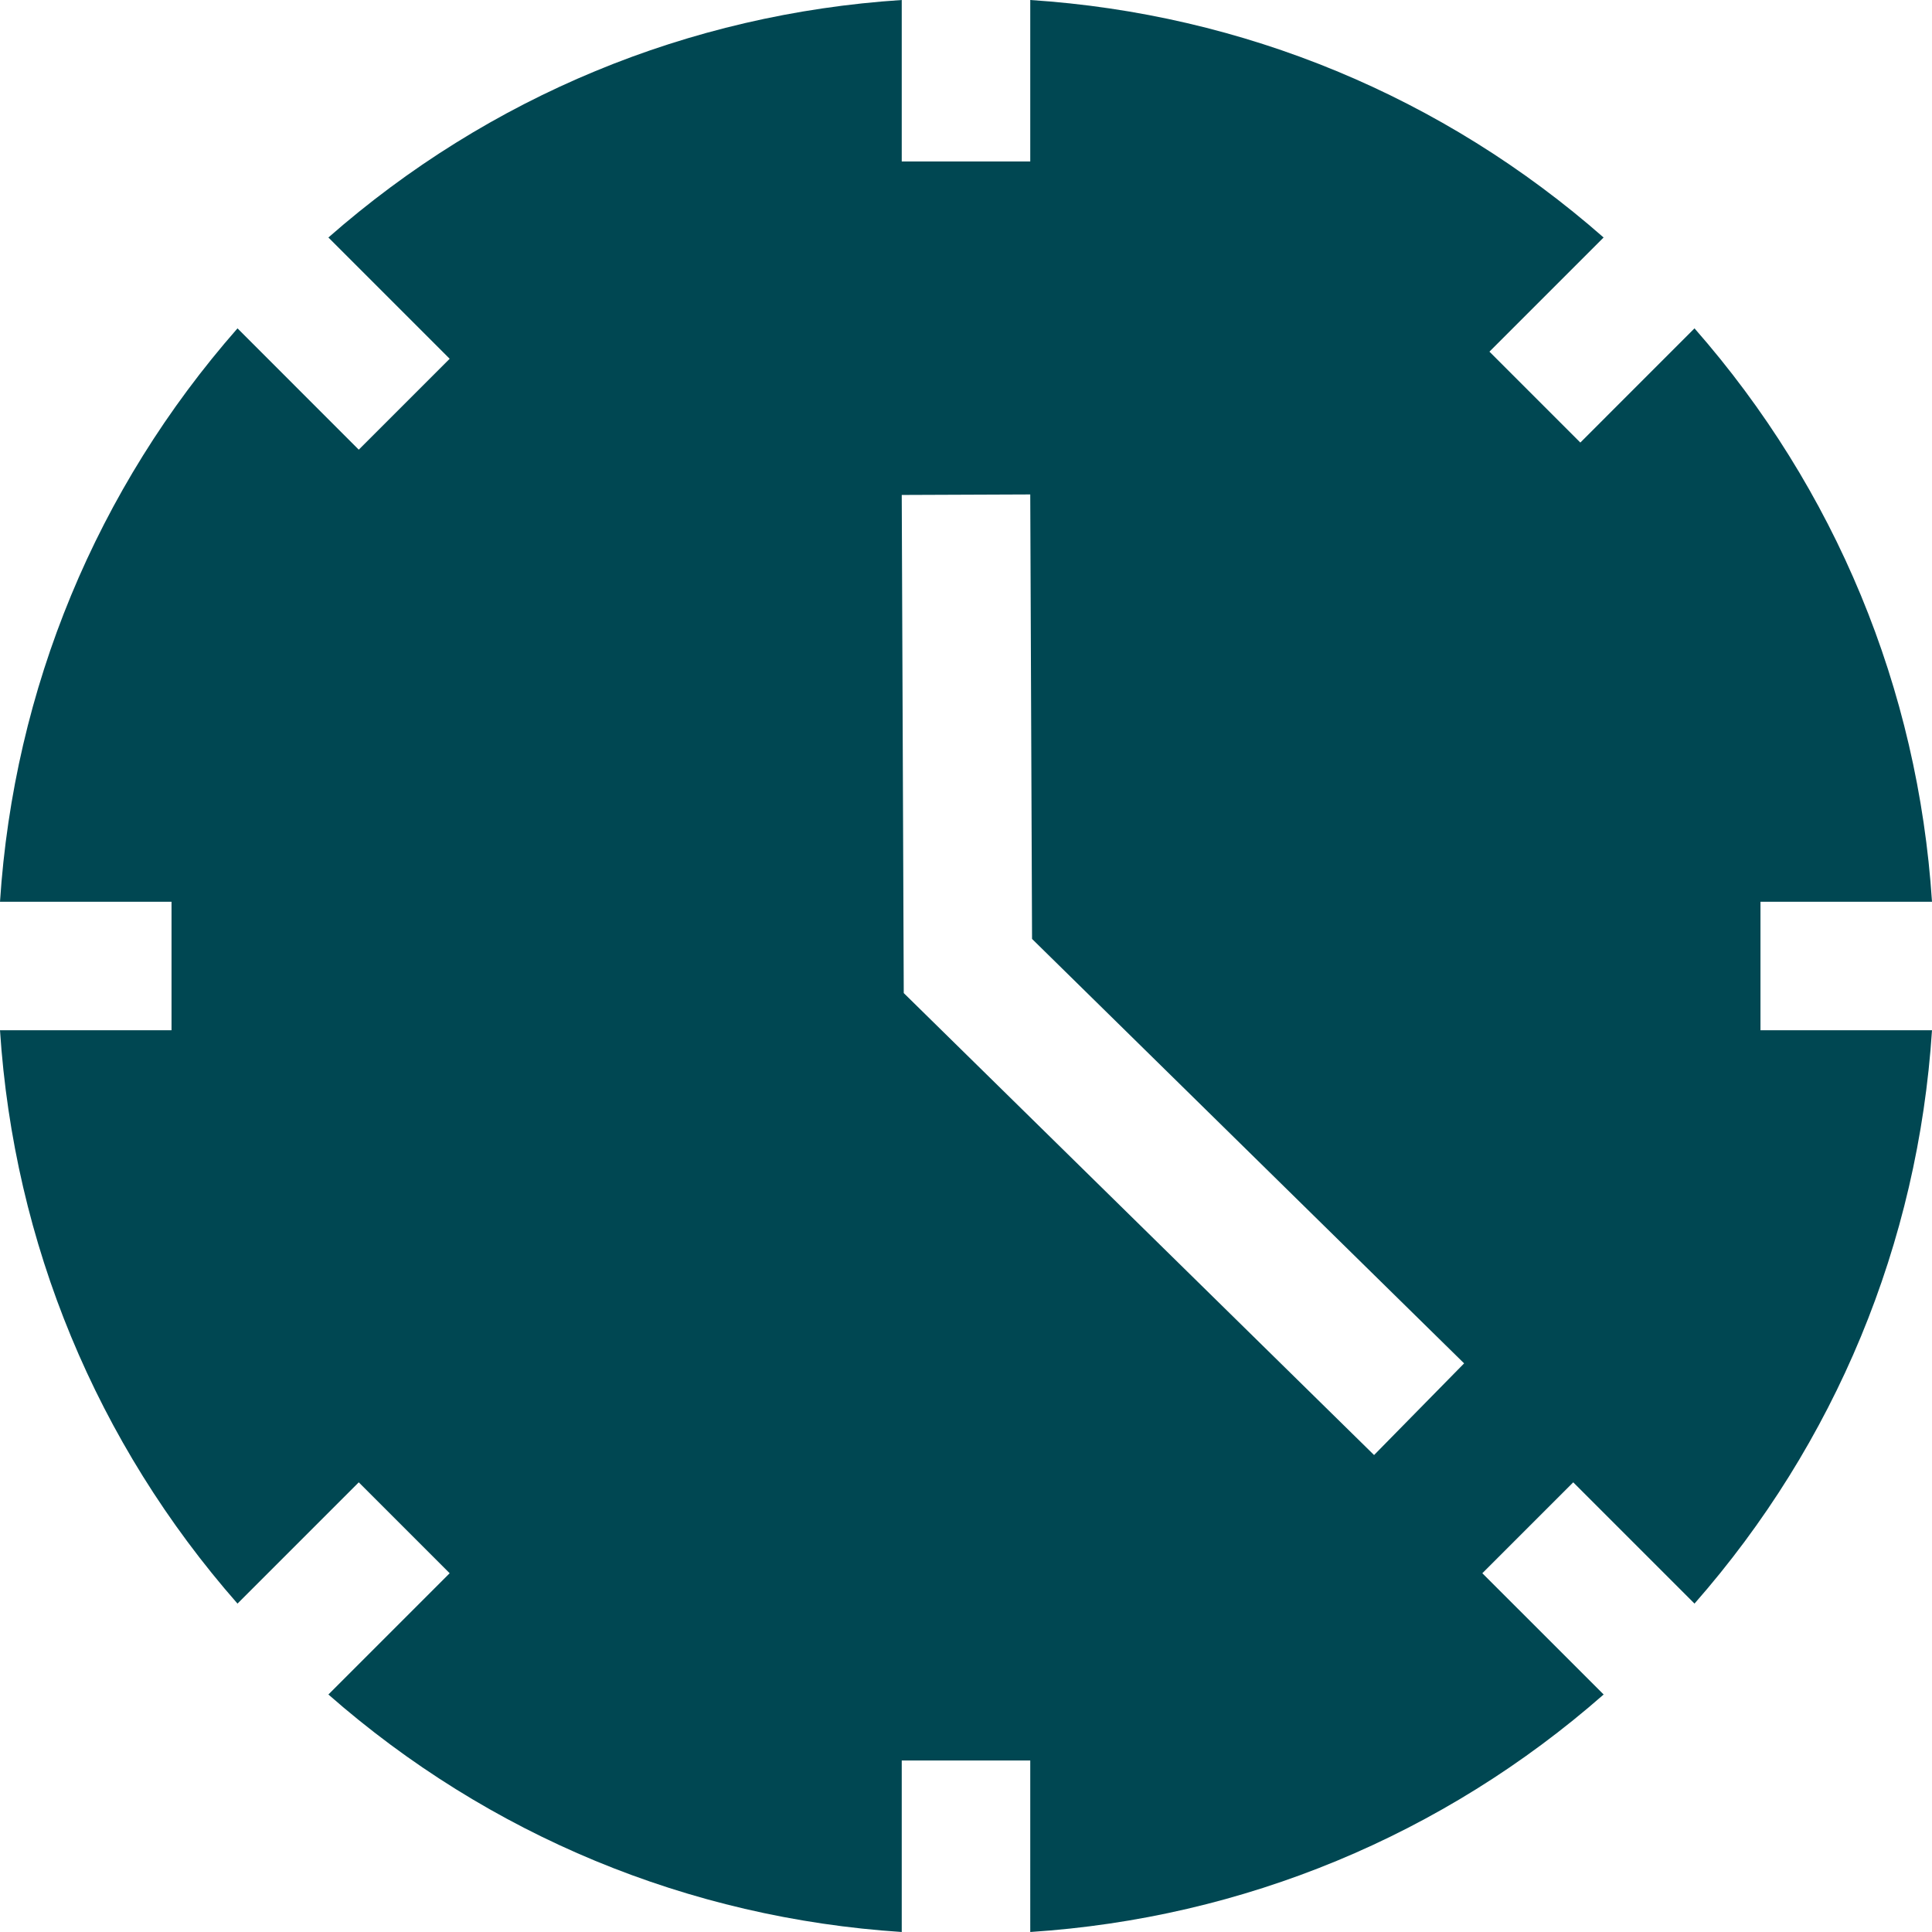 <?xml version="1.0"?>
<svg xmlns="http://www.w3.org/2000/svg" xmlns:xlink="http://www.w3.org/1999/xlink" xmlns:svgjs="http://svgjs.com/svgjs" version="1.1" width="512" height="512" x="0" y="0" viewBox="0 0 512.002 512.002" style="enable-background:new 0 0 512 512" xml:space="preserve" class=""><g>
<g xmlns="http://www.w3.org/2000/svg">
	<g>
		<path d="M449.063,424.971c37.339-42.527,59.26-95.464,62.939-151.943h-45.456v-34.057H512    c-3.678-56.479-25.6-109.416-62.939-151.954l-30.255,30.266l-24.09-24.09l30.255-30.255C382.445,25.6,329.508,3.678,273.029,0    v42.788h-34.058V0C182.492,3.678,129.555,25.6,87.029,62.94l32.139,32.139l-24.09,24.09l-32.139-32.15    C25.6,129.555,3.678,182.492,0,238.971h45.456v34.058H0c3.678,56.479,25.6,109.416,62.939,151.943l32.139-32.139l24.09,24.09    l-32.139,32.139c42.527,37.327,95.464,59.26,151.943,62.939v-45.456h34.058V512c56.479-3.678,109.416-25.6,151.954-62.939    l-32.15-32.139l24.09-24.09L449.063,424.971z M364.144,385.602l-124.64-122.426l-0.534-132.007l34.058-0.136l0.477,117.794    l114.502,112.481L364.144,385.602z" fill="#004752" data-original="#000000" style="" class=""/>
	</g>
</g>
<g xmlns="http://www.w3.org/2000/svg">
</g>
<g xmlns="http://www.w3.org/2000/svg">
</g>
<g xmlns="http://www.w3.org/2000/svg">
</g>
<g xmlns="http://www.w3.org/2000/svg">
</g>
<g xmlns="http://www.w3.org/2000/svg">
</g>
<g xmlns="http://www.w3.org/2000/svg">
</g>
<g xmlns="http://www.w3.org/2000/svg">
</g>
<g xmlns="http://www.w3.org/2000/svg">
</g>
<g xmlns="http://www.w3.org/2000/svg">
</g>
<g xmlns="http://www.w3.org/2000/svg">
</g>
<g xmlns="http://www.w3.org/2000/svg">
</g>
<g xmlns="http://www.w3.org/2000/svg">
</g>
<g xmlns="http://www.w3.org/2000/svg">
</g>
<g xmlns="http://www.w3.org/2000/svg">
</g>
<g xmlns="http://www.w3.org/2000/svg">
</g>
</g></svg>
